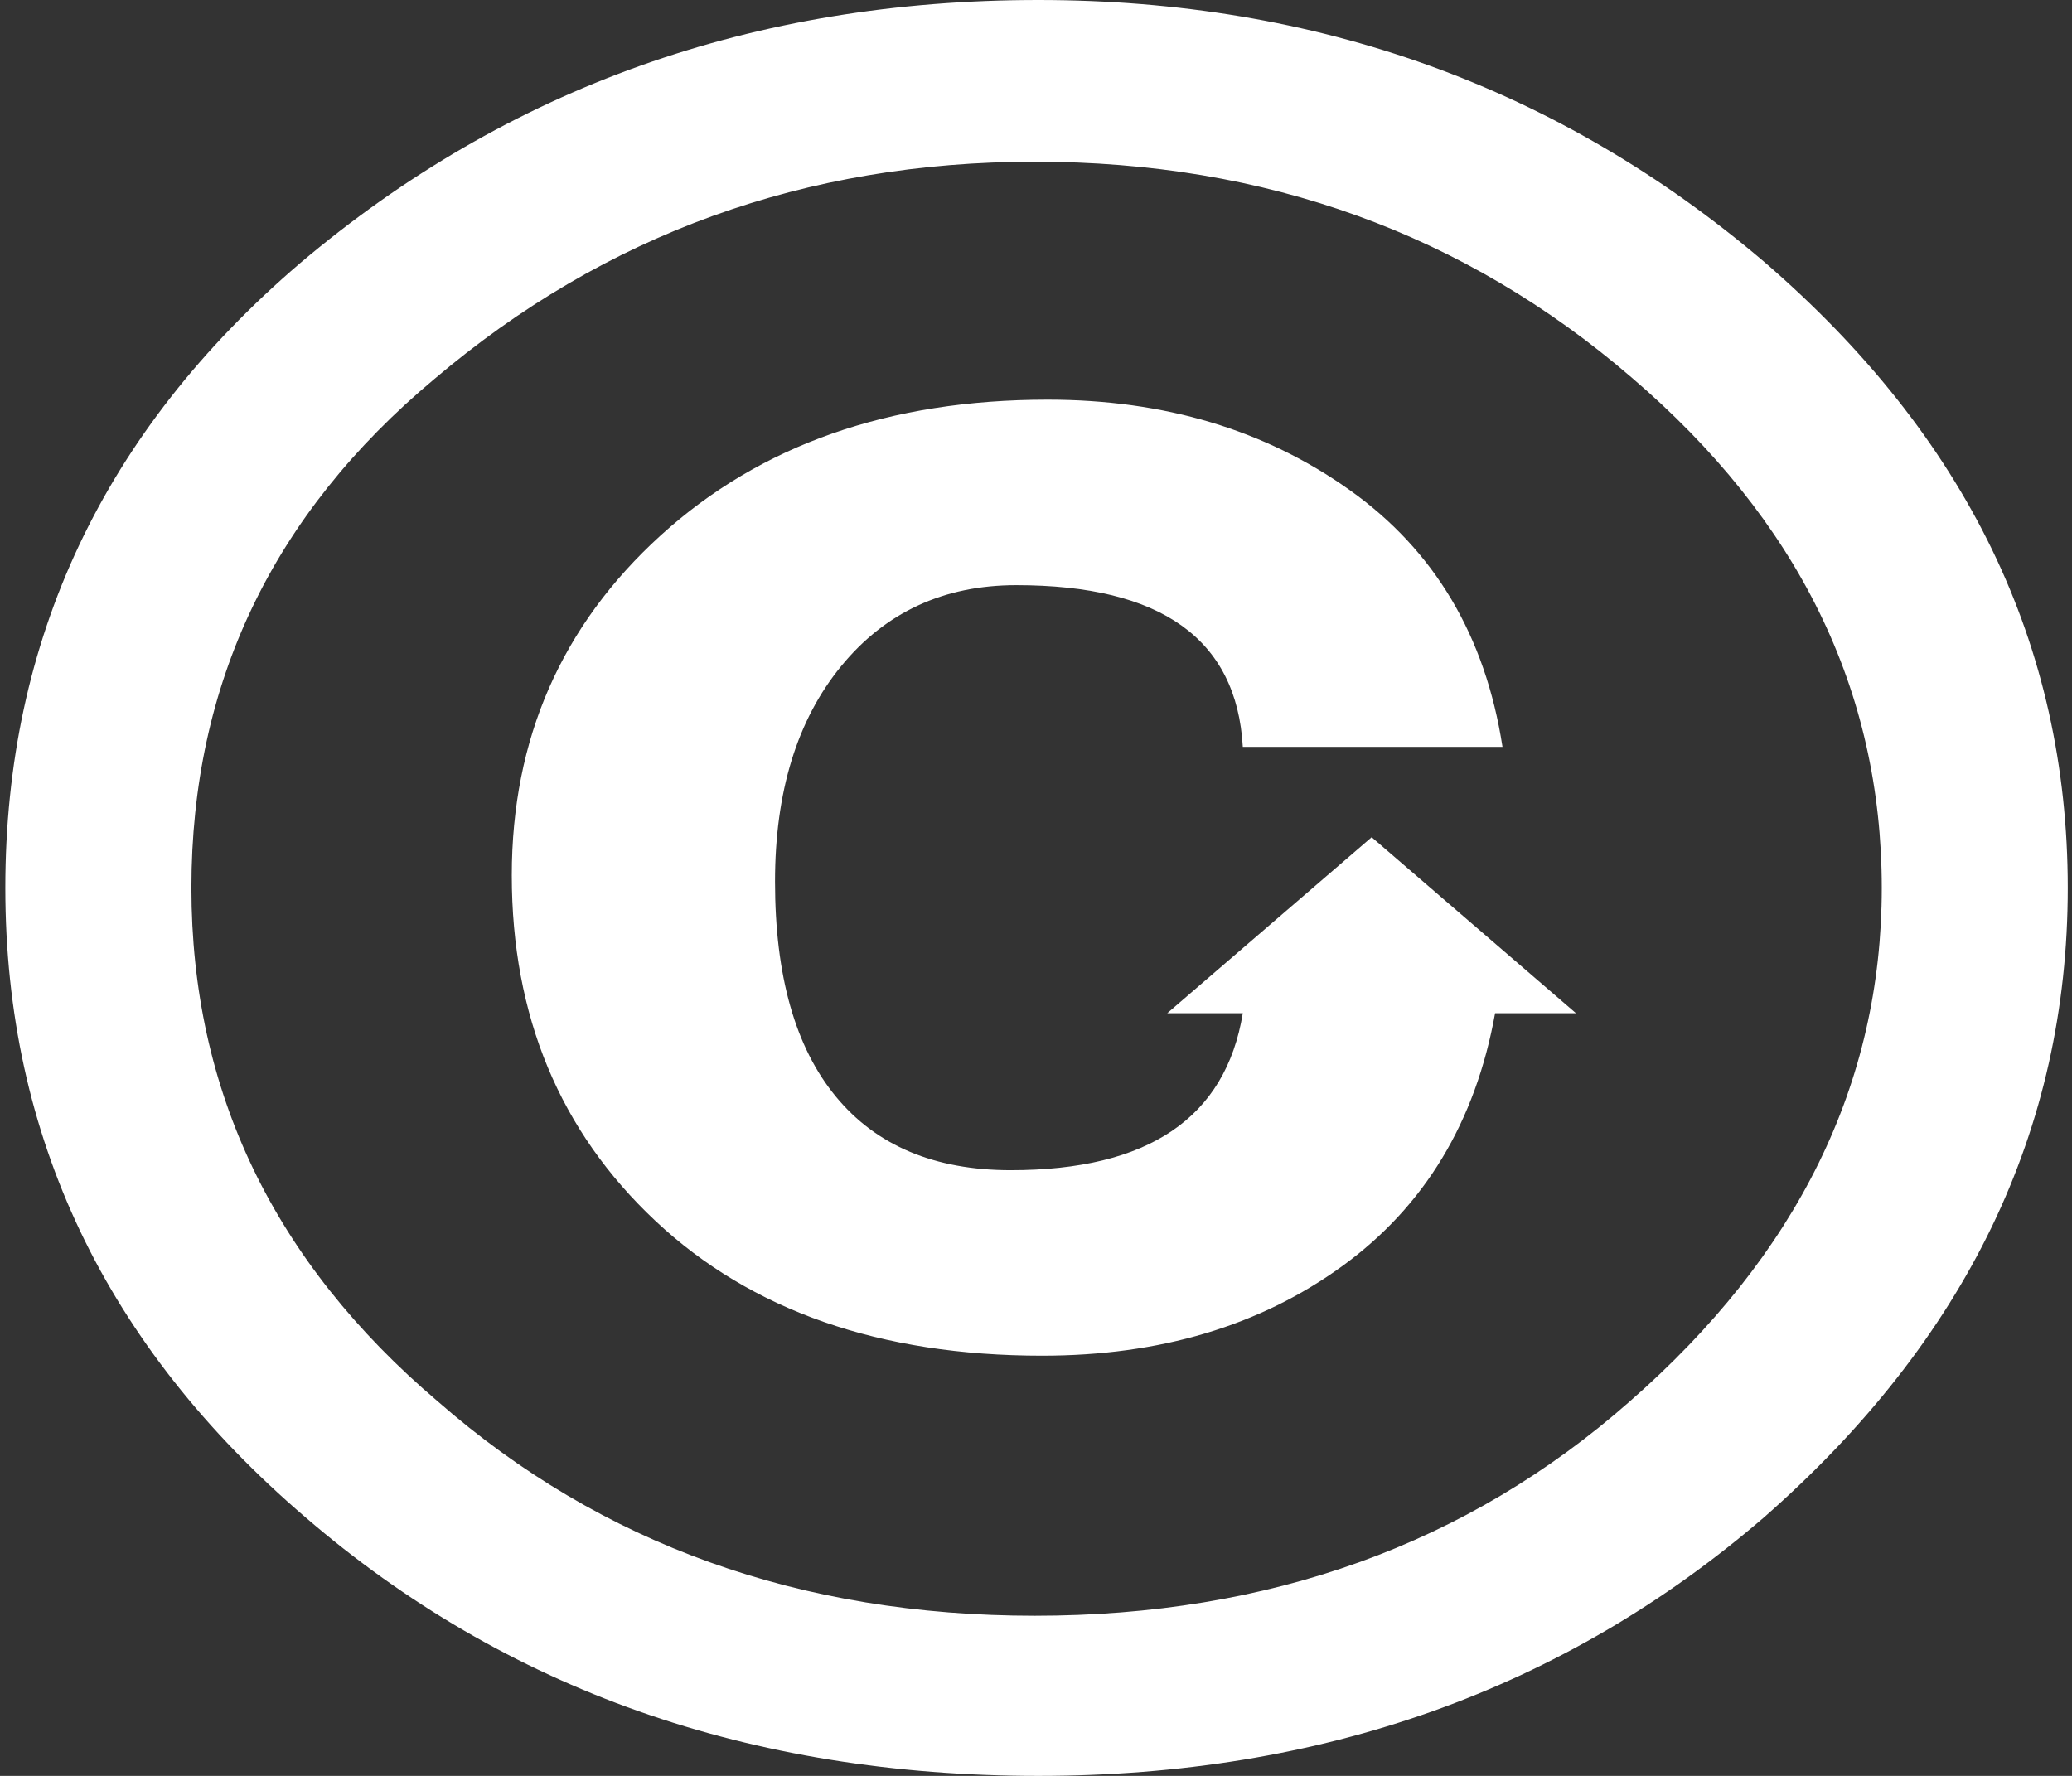 <svg width="21" height="18" viewBox="0 0 21 18" fill="none" xmlns="http://www.w3.org/2000/svg">
<rect x="0" y="0" width="21" height="18" fill="#333333" stroke="none"/>
<g clip-path="url(#clip0_280_1372)">
<path d="M10.524 18C7.601 18 5.125 17.127 3.097 15.38C1.069 13.644 0.054 11.518 0.054 9C0.054 6.482 1.05 4.371 3.041 2.668C5.143 0.889 7.638 0 10.524 0C13.349 0 15.8 0.884 17.878 2.652C19.93 4.42 20.957 6.535 20.957 9C20.957 11.453 19.93 13.58 17.878 15.38C15.85 17.127 13.398 18 10.524 18ZM10.487 16.377C12.863 16.377 14.873 15.653 16.515 14.207C18.22 12.717 19.072 10.982 19.072 9C19.072 6.996 18.226 5.271 16.535 3.825C14.842 2.368 12.827 1.639 10.488 1.639C8.161 1.639 6.133 2.373 4.403 3.841C2.761 5.212 1.94 6.932 1.94 9C1.94 11.057 2.774 12.793 4.44 14.207C6.095 15.654 8.111 16.377 10.487 16.377ZM15.153 10.27C14.954 11.373 14.438 12.228 13.604 12.833C12.771 13.438 11.757 13.741 10.562 13.741C8.92 13.741 7.613 13.285 6.643 12.375C5.673 11.465 5.187 10.297 5.187 8.872C5.187 7.489 5.691 6.34 6.698 5.425C7.707 4.509 9.013 4.051 10.618 4.051C11.8 4.051 12.821 4.356 13.679 4.967C14.538 5.577 15.054 6.445 15.228 7.57L12.596 7.57C12.534 6.477 11.769 5.931 10.3 5.931C9.567 5.931 8.975 6.204 8.527 6.75C8.079 7.296 7.855 8.025 7.855 8.936C7.855 9.89 8.06 10.615 8.471 11.114C8.881 11.612 9.472 11.861 10.244 11.861C11.638 11.861 12.421 11.331 12.596 10.27H11.83L13.902 8.486L15.973 10.27L15.153 10.27Z" fill="white"/>
</g>
<defs>
<clipPath id="clip0_280_1372">
<rect width="20.903" height="18" fill="white" transform="matrix(-1 0 0 -1 20.957 18)"/>
</clipPath>
</defs>
</svg>
